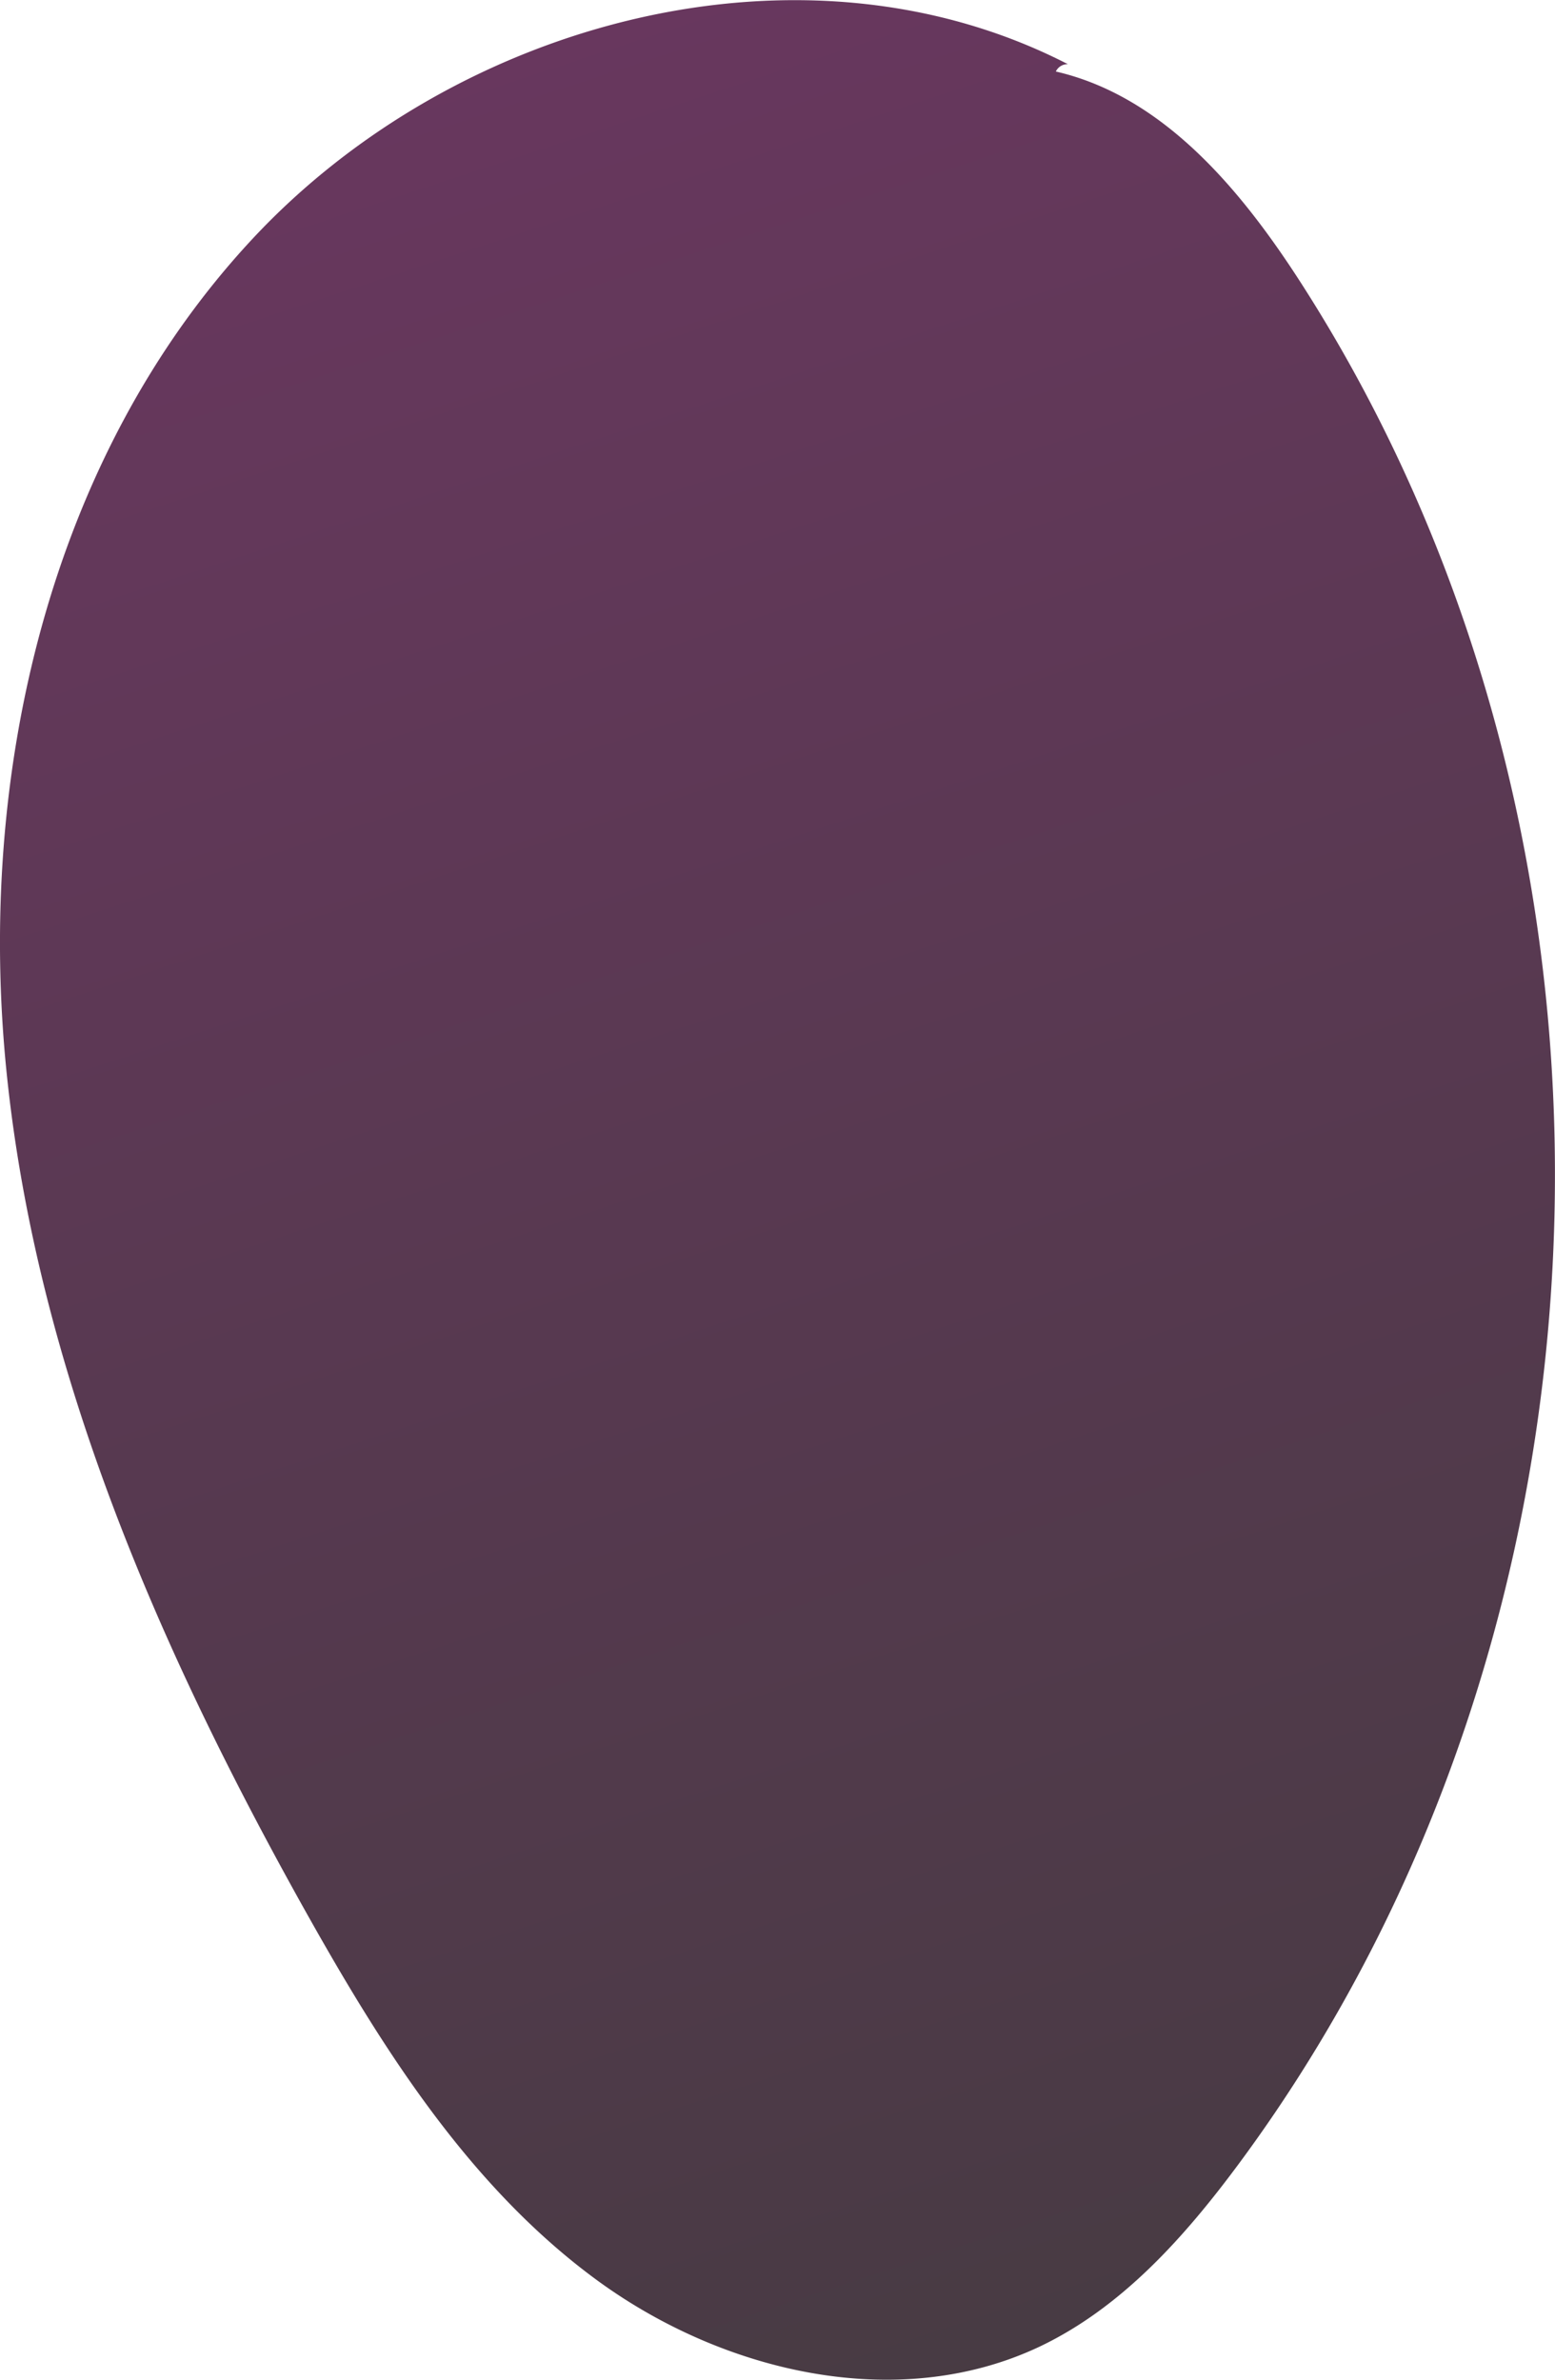 <svg xmlns="http://www.w3.org/2000/svg" xmlns:xlink="http://www.w3.org/1999/xlink" viewBox="0 0 121.12 185.36"><defs><style>.cls-1{fill:url(#New_swatch_1);}</style><linearGradient id="New_swatch_1" x1="33.86" y1="-0.64" x2="98.03" y2="194.29" gradientUnits="userSpaceOnUse"><stop offset="0" stop-color="#69375f"/><stop offset="1" stop-color="#453b41"/></linearGradient></defs><g id="Layer_2" data-name="Layer 2"><g id="Layer_3" data-name="Layer 3"><path class="cls-1" d="M83.18,5C62.5-5.64,35.51,1.6,19.66,18.61S-1.84,60.36.51,83.49s11.9,45,23.22,65.25c6,10.72,12.72,21.41,22.58,28.71S69.86,188,80.94,182.78c6.44-3.05,11.35-8.58,15.59-14.31,30.85-41.72,32.88-102.62,4.89-146.3C96.69,14.79,90.62,7.5,82.24,5.57A1,1,0,0,1,83.18,5Z"/></g></g></svg>
